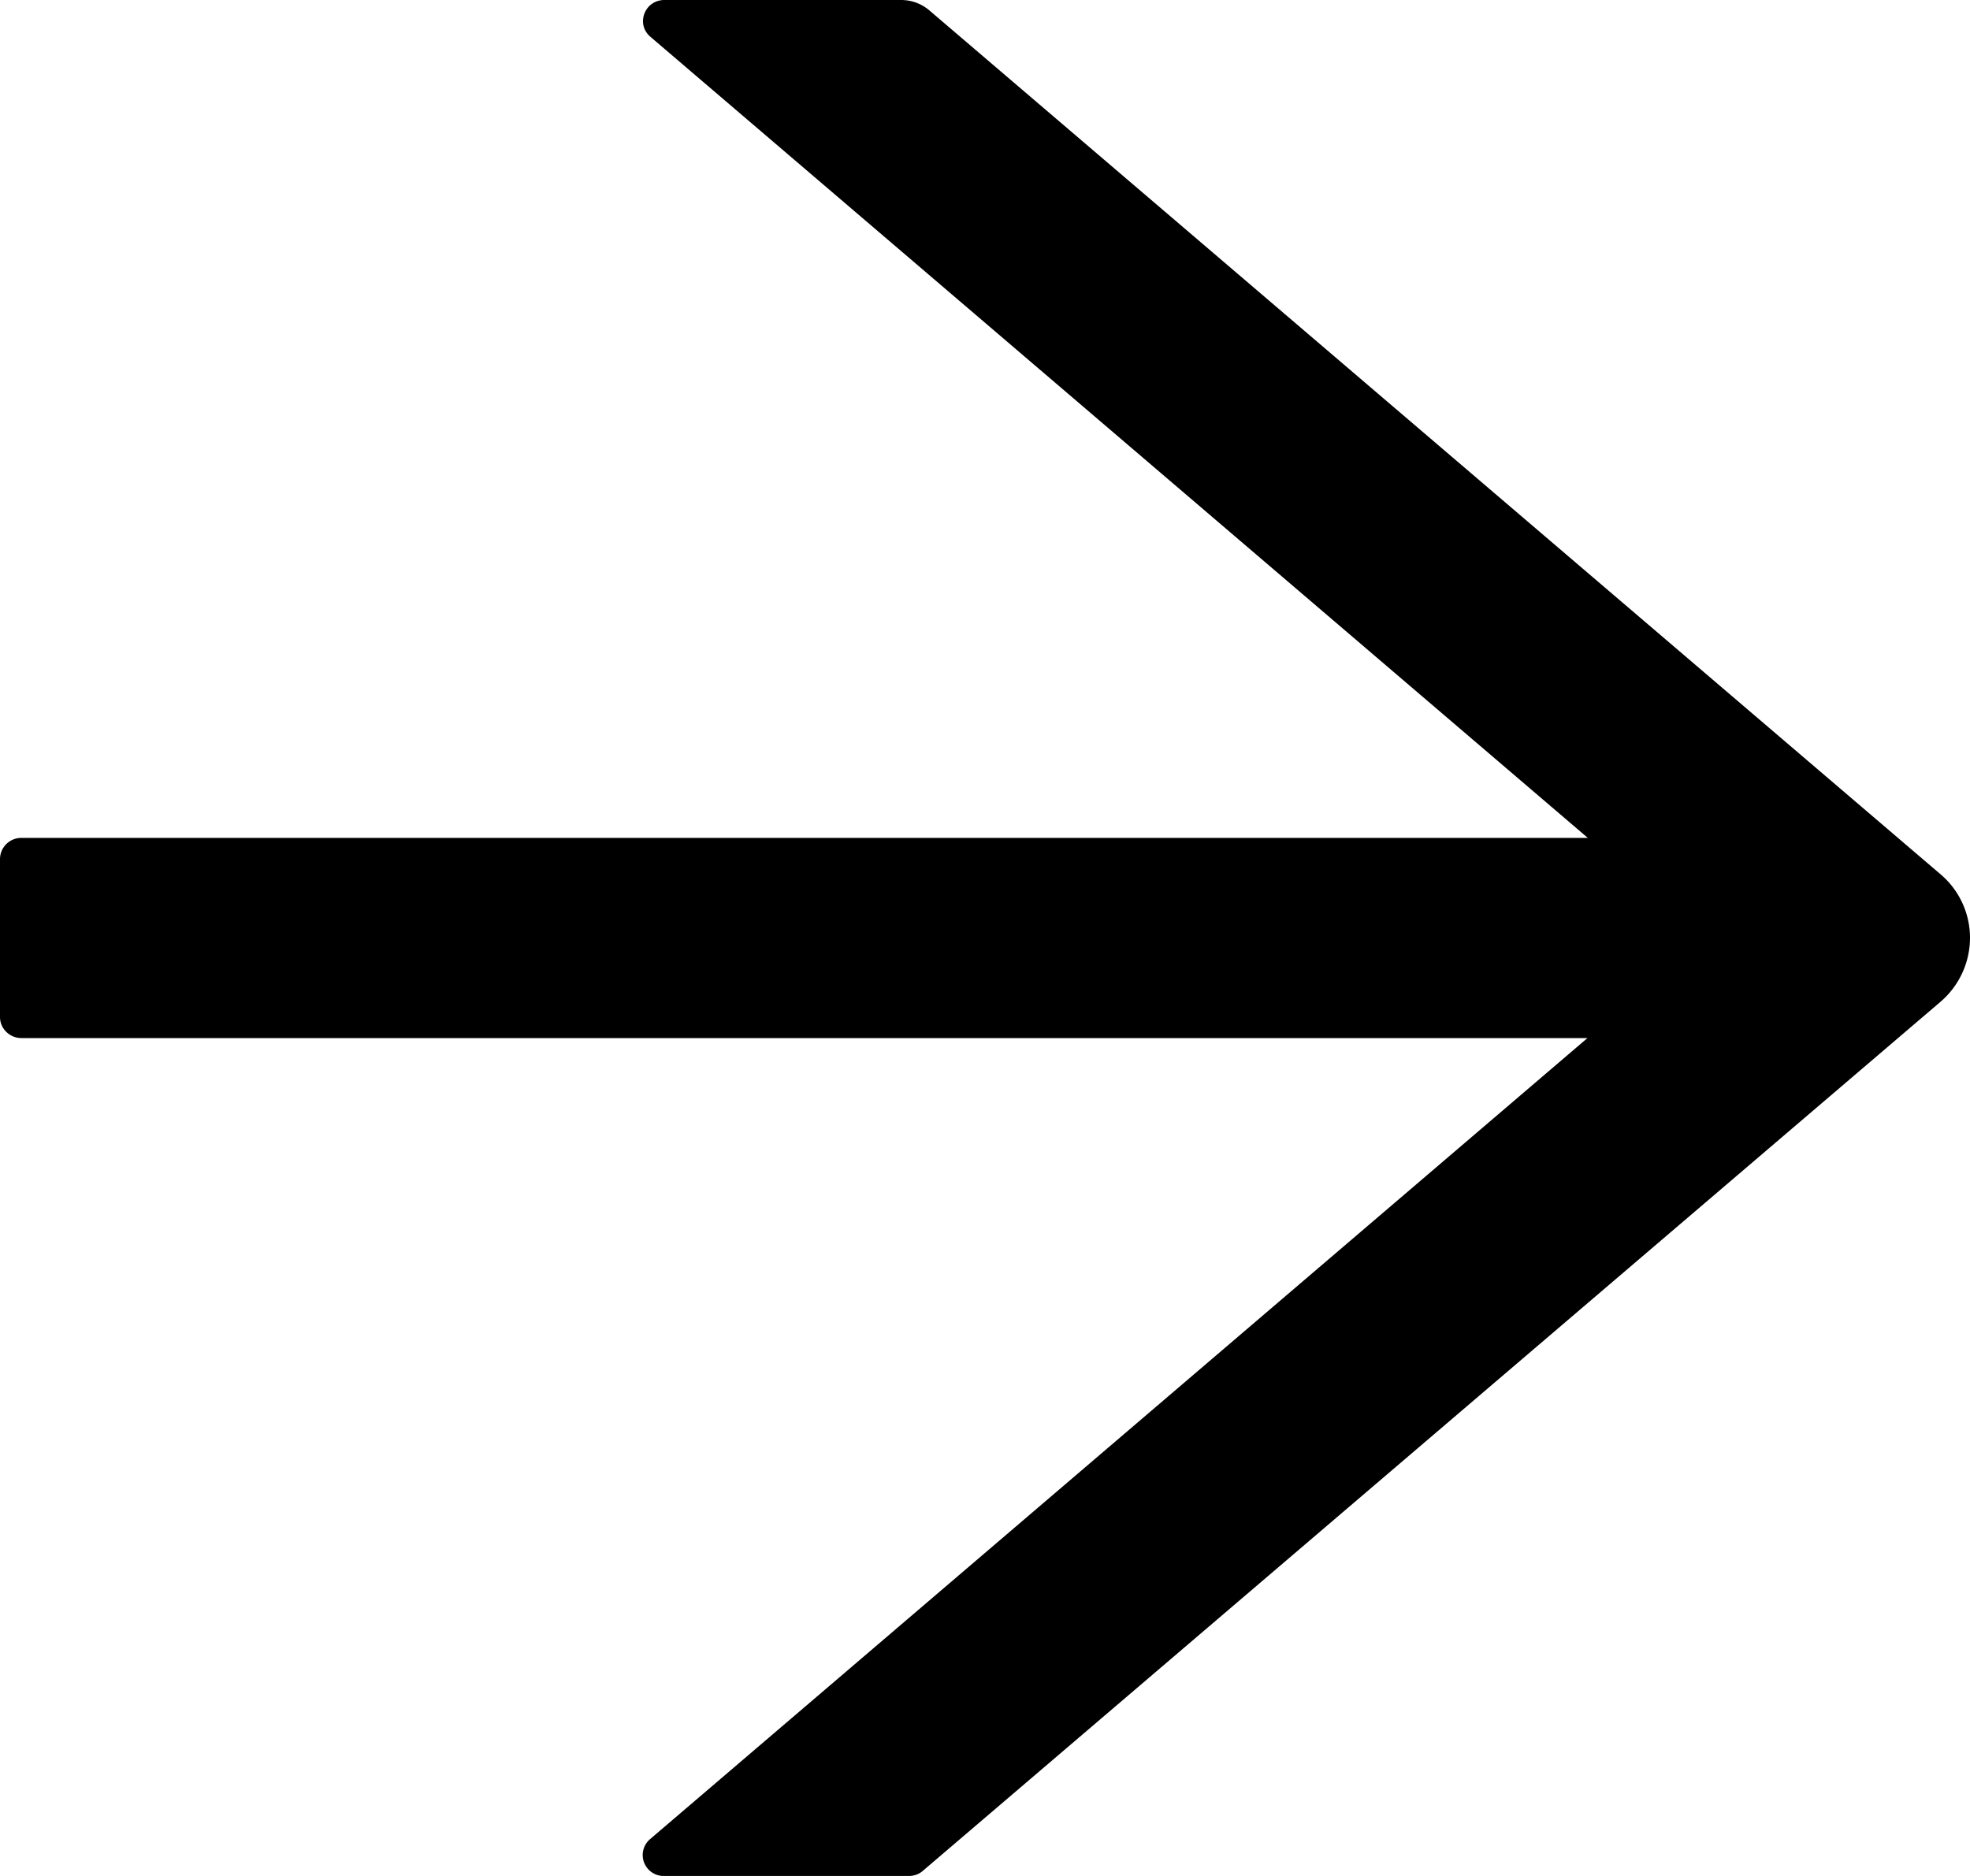 <svg width="21" height="20" fill="none" xmlns="http://www.w3.org/2000/svg"><path d="M20.685 9.32L9.906.11a.462.462 0 00-.3-.11H7.083c-.212 0-.309.258-.149.393l9.992 8.54H.228A.227.227 0 000 9.157v1.686c0 .123.103.224.228.224h16.694l-9.992 8.54a.223.223 0 00.15.393h2.61c.055 0 .109-.02.149-.056l10.847-9.264A.9.9 0 0021 10a.889.889 0 00-.315-.68z" fill="#000"/></svg>